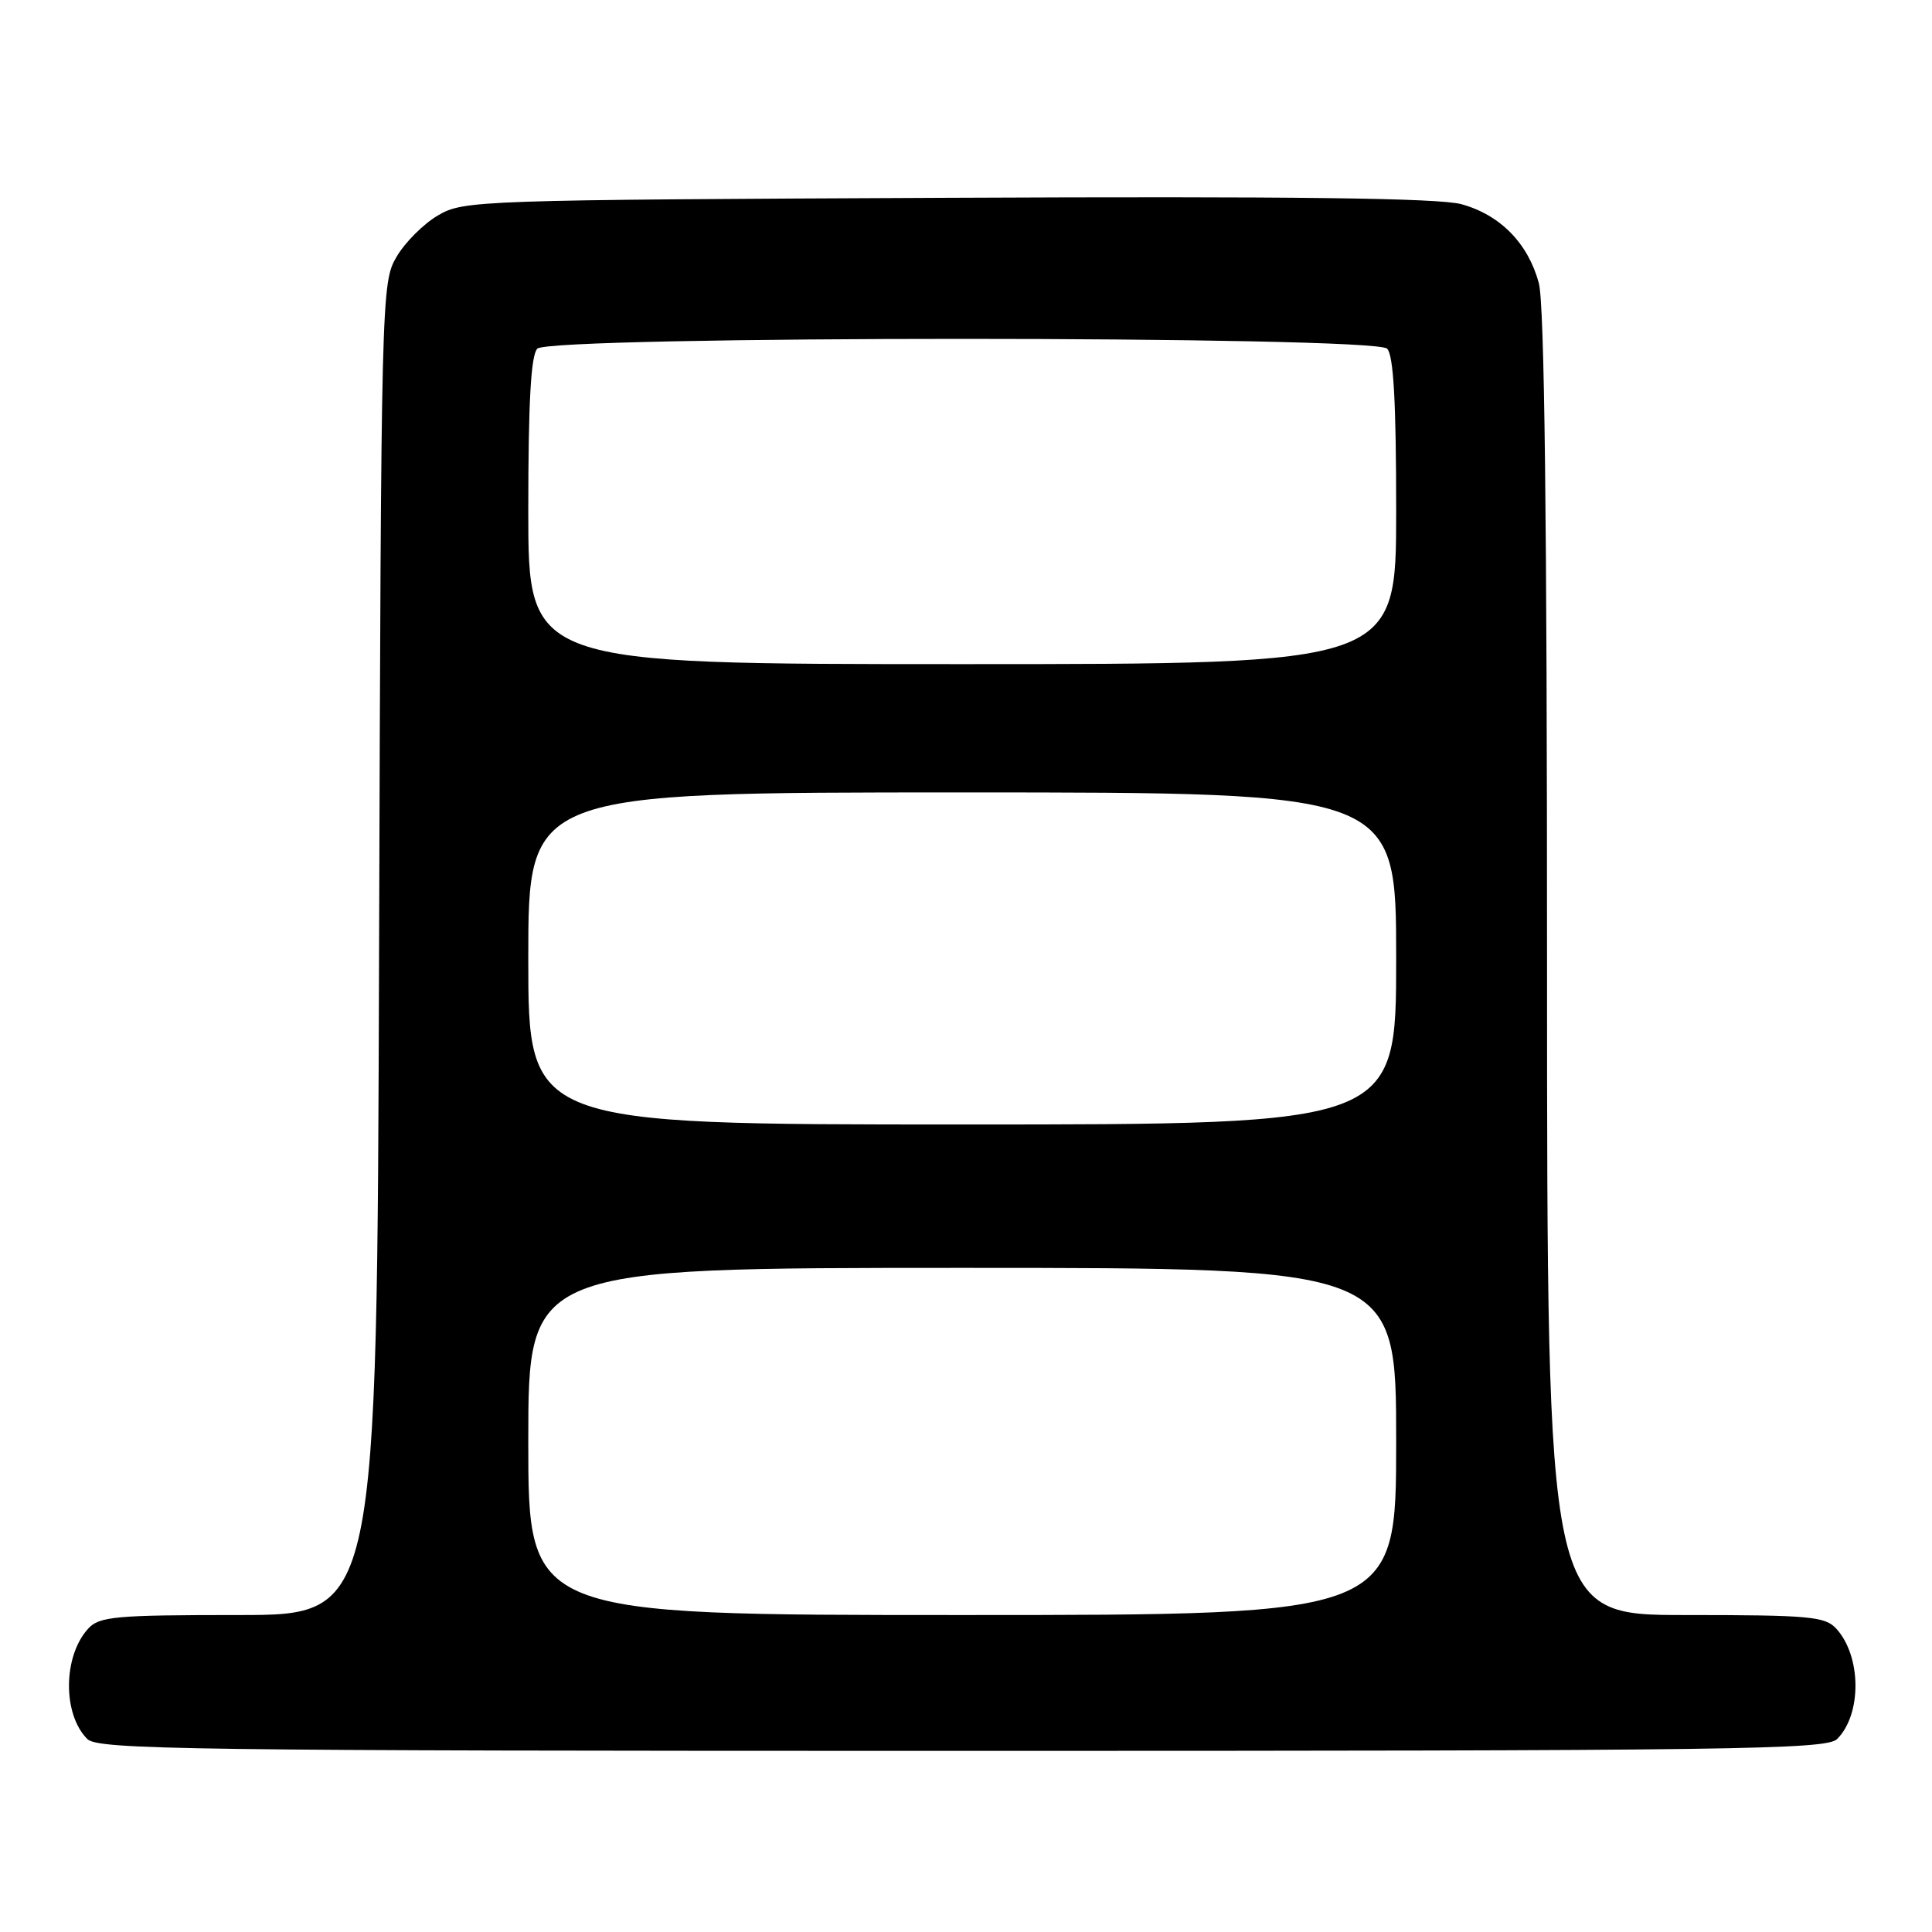 <?xml version="1.0" encoding="UTF-8" standalone="no"?>
<!DOCTYPE svg PUBLIC "-//W3C//DTD SVG 1.1//EN" "http://www.w3.org/Graphics/SVG/1.1/DTD/svg11.dtd" >
<svg xmlns="http://www.w3.org/2000/svg" xmlns:xlink="http://www.w3.org/1999/xlink" version="1.1" viewBox="0 0 256 256">
 <g >
 <path fill="currentColor"
d=" M 243.43 230.43 C 246.71 227.15 246.66 219.49 243.33 215.82 C 241.86 214.19 239.80 214.00 223.35 214.00 C 205.00 214.00 205.00 214.00 204.99 127.75 C 204.99 68.75 204.65 40.24 203.90 37.50 C 202.47 32.23 198.79 28.48 193.66 27.06 C 190.67 26.24 171.47 26.00 125.50 26.21 C 63.21 26.49 61.41 26.55 58.04 28.54 C 56.13 29.65 53.65 32.13 52.54 34.04 C 50.54 37.44 50.50 39.04 50.23 125.75 C 49.96 214.00 49.96 214.00 31.63 214.00 C 15.20 214.00 13.14 214.19 11.67 215.82 C 8.34 219.49 8.29 227.15 11.57 230.43 C 12.98 231.84 24.92 232.00 127.50 232.00 C 230.08 232.00 242.02 231.84 243.43 230.43 Z  M 70.00 191.00 C 70.00 168.00 70.00 168.00 127.50 168.00 C 185.00 168.00 185.00 168.00 185.00 191.00 C 185.00 214.00 185.00 214.00 127.50 214.00 C 70.00 214.00 70.00 214.00 70.00 191.00 Z  M 70.00 127.00 C 70.00 105.00 70.00 105.00 127.50 105.00 C 185.00 105.00 185.00 105.00 185.00 127.00 C 185.00 149.00 185.00 149.00 127.50 149.00 C 70.00 149.00 70.00 149.00 70.00 127.00 Z  M 70.00 67.70 C 70.00 53.24 70.35 47.05 71.20 46.20 C 72.93 44.47 182.07 44.47 183.80 46.20 C 184.65 47.05 185.00 53.24 185.00 67.70 C 185.00 88.00 185.00 88.00 127.50 88.00 C 70.00 88.00 70.00 88.00 70.00 67.70 Z "/>
</g>
</svg>